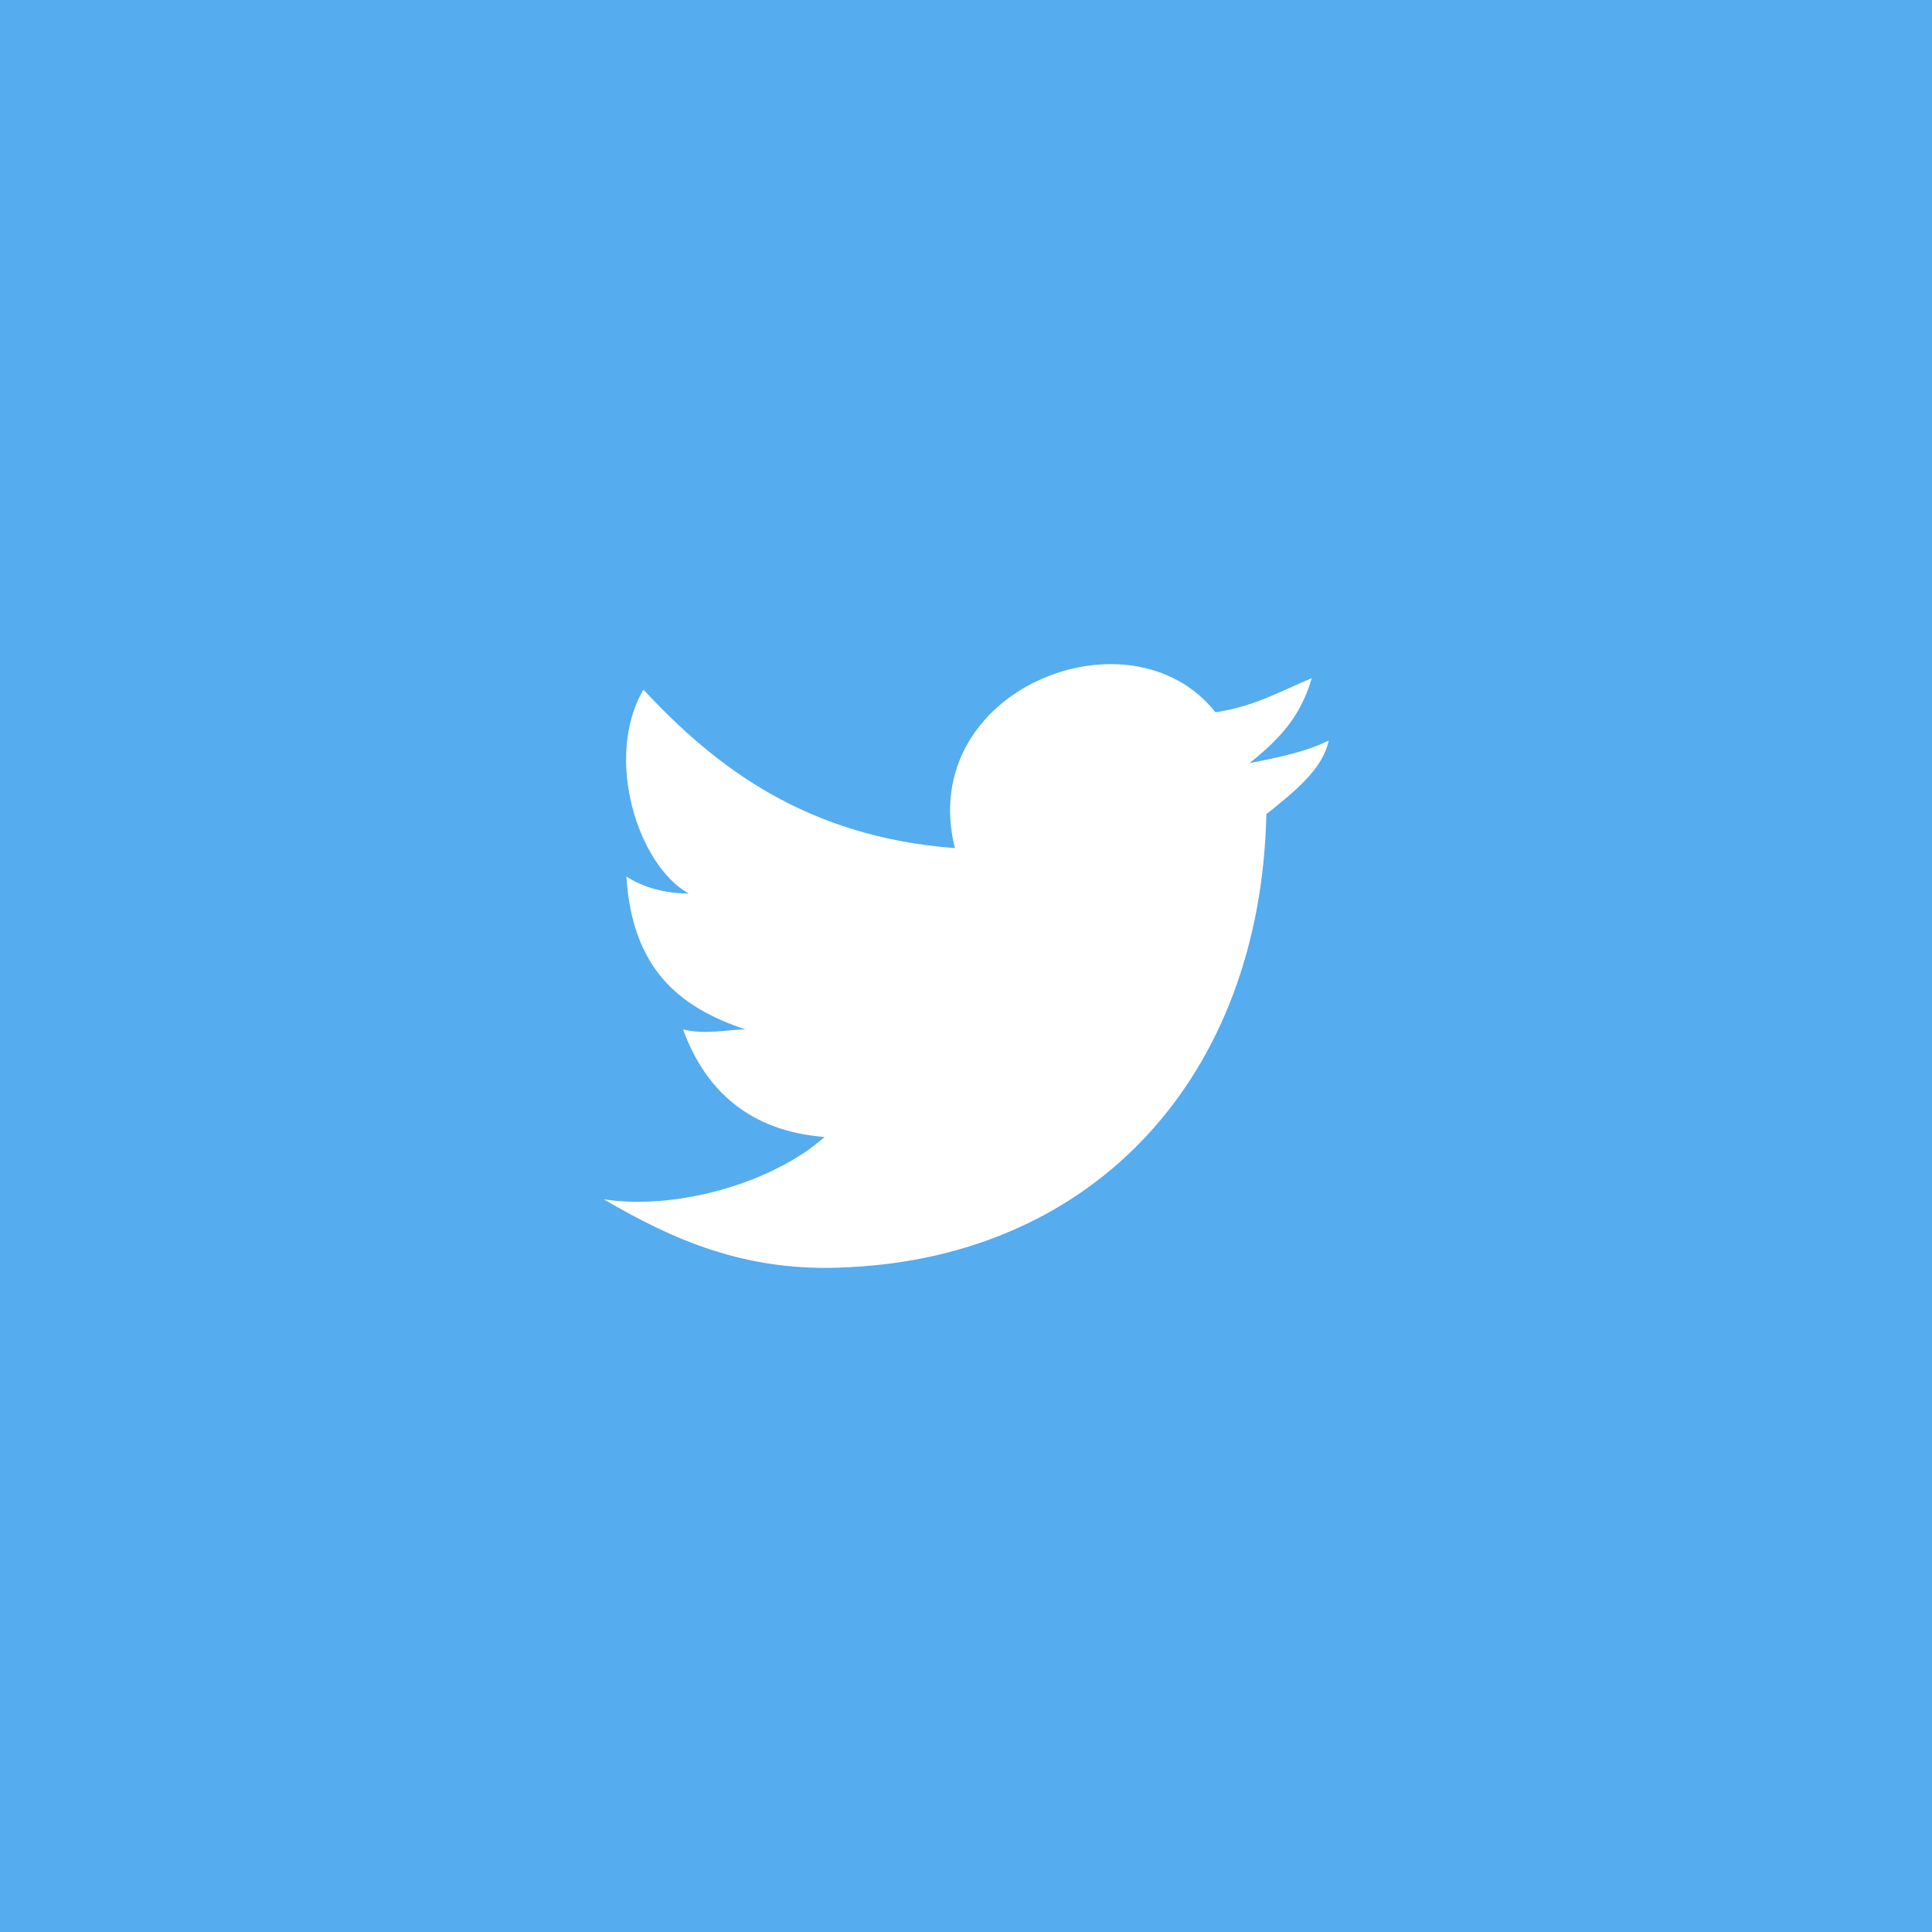 <?xml version="1.0" encoding="UTF-8" standalone="no"?>
<svg width="32px" height="32px" viewBox="0 0 32 32" version="1.1" xmlns="http://www.w3.org/2000/svg" xmlns:xlink="http://www.w3.org/1999/xlink" xmlns:sketch="http://www.bohemiancoding.com/sketch/ns">
    <rect x="0" y="0" width="32" height="32" fill="#333333" stroke="none"/>
    <!-- Generator: Sketch 3.4.4 (17249) - http://www.bohemiancoding.com/sketch -->
    <title>login-twitter-hover</title>
    <desc>Created with Sketch.</desc>
    <defs></defs>
    <g id="Ui-kit" stroke="none" stroke-width="1" fill="none" fill-rule="evenodd" sketch:type="MSPage">
        <g id="Menu-left" sketch:type="MSArtboardGroup" transform="translate(-1325, -84)">
            <g id="social-login" sketch:type="MSLayerGroup" transform="translate(1190, 84)">
                <g id="login-twitter-hover" transform="translate(135, 0)" sketch:type="MSShapeGroup">
                    <circle id="Oval-136-Copy" stroke="#55ACEE" fill="#55ACEE" cx="16" cy="16" r="15"></circle>
                    <rect id="Rectangle-93" fill="#55ACEE" x="0" y="0" width="32" height="32"></rect>
                    <g id="post-gplus" transform="translate(10, 11)" fill="#FFFFFF">
                        <path d="M10.975,2.485 C10.881,6.8 8.161,9.802 4.034,9.99 C2.345,10.084 1.126,9.521 0,8.864 C1.219,9.052 2.814,8.583 3.658,7.832 C2.439,7.738 1.689,7.082 1.313,6.05 C1.689,6.144 2.064,6.05 2.345,6.05 C1.219,5.675 0.469,5.018 0.375,3.517 C0.657,3.705 1.032,3.799 1.407,3.799 C0.563,3.33 -8.33164939e-16,1.547 0.657,0.422 C1.876,1.735 3.377,2.86 5.816,3.048 C5.159,0.422 8.724,-0.986 10.131,0.797 C10.788,0.703 11.257,0.422 11.726,0.234 C11.538,0.891 11.163,1.266 10.694,1.641 C11.163,1.547 11.632,1.453 12.007,1.266 C11.913,1.735 11.444,2.11 10.975,2.485 L10.975,2.485 Z" id="Shape"></path>
                    </g>
                </g>
            </g>
        </g>
    </g>
</svg>